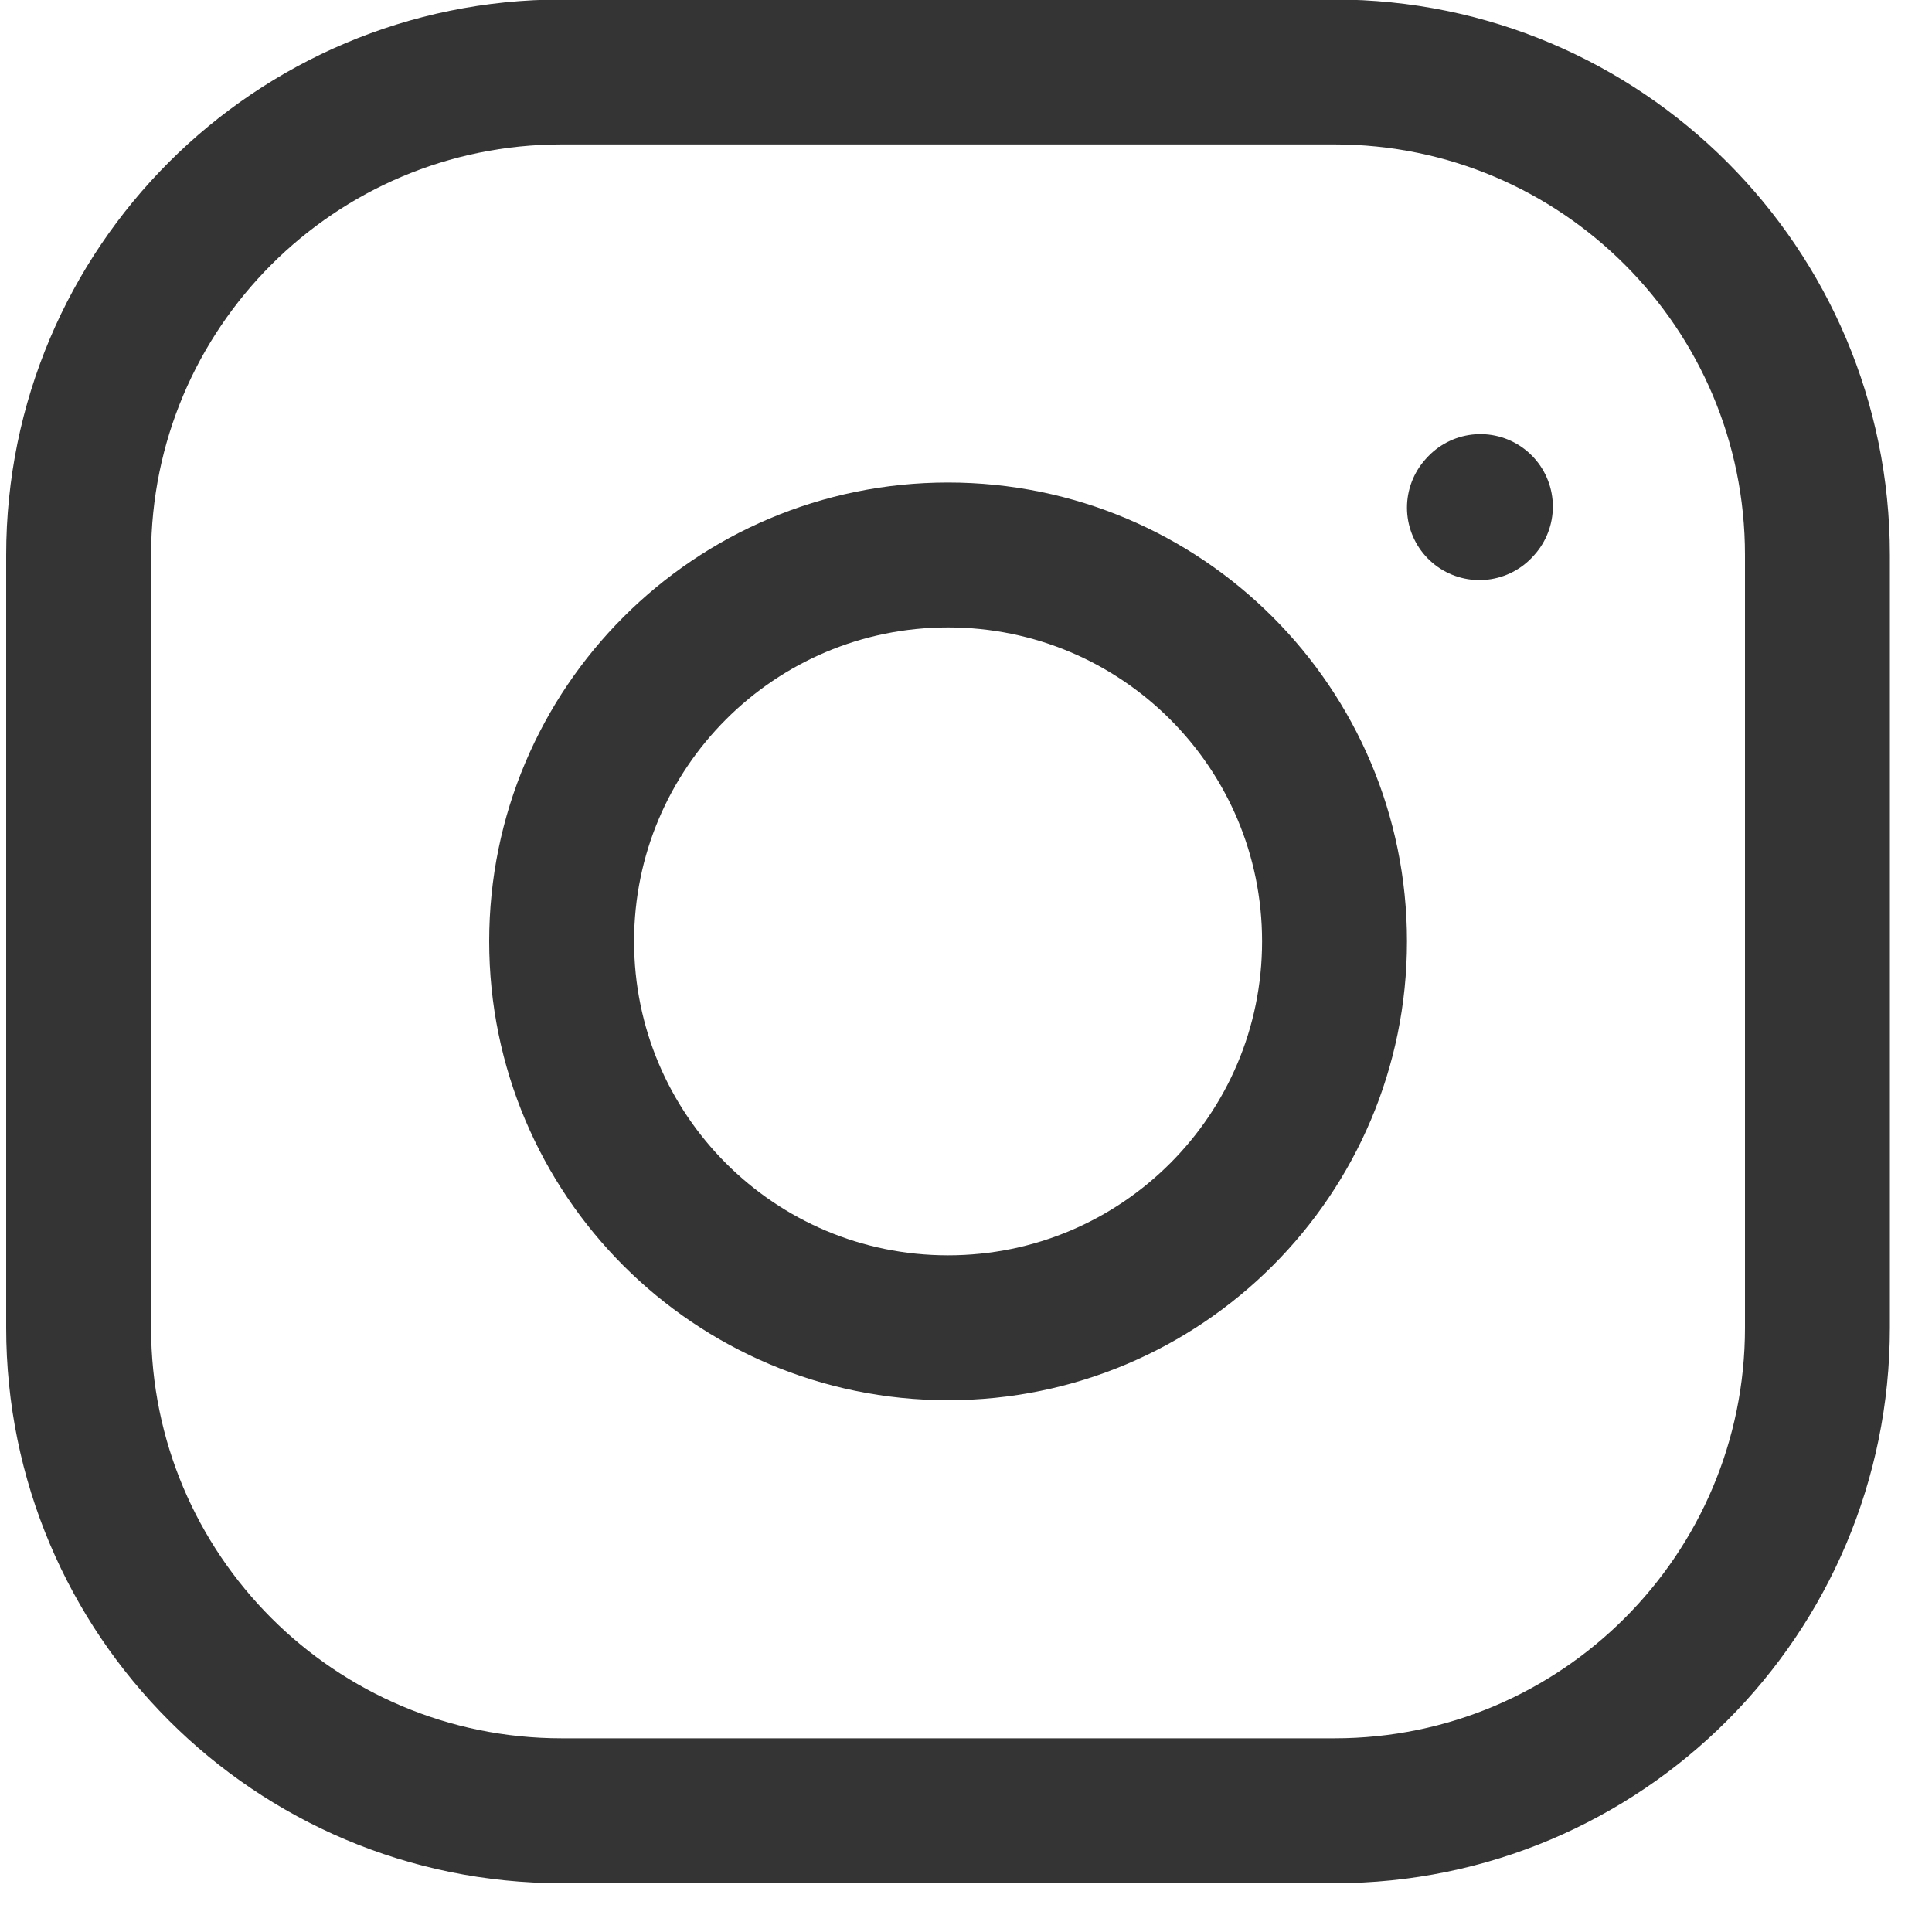 <svg width="20" height="20" viewBox="0 0 20 20" fill="none" xmlns="http://www.w3.org/2000/svg">
<path d="M9.814 13.745C12.024 13.745 13.815 11.954 13.815 9.745C13.815 7.535 12.024 5.745 9.814 5.745C7.605 5.745 5.814 7.535 5.814 9.745C5.814 11.954 7.605 13.745 9.814 13.745Z" stroke="#353434" stroke-width="1.5" stroke-linecap="round" stroke-linejoin="round"/>
<path d="M0.814 13.745V5.745C0.814 2.983 3.053 0.745 5.814 0.745H13.815C16.576 0.745 18.814 2.983 18.814 5.745V13.745C18.814 16.506 16.576 18.745 13.815 18.745H5.814C3.053 18.745 0.814 16.506 0.814 13.745Z" stroke="#353434" stroke-width="1.5"/>
<path d="M15.315 5.255L15.325 5.244" stroke="#353434" stroke-width="1.5" stroke-linecap="round" stroke-linejoin="round"/>
</svg>
